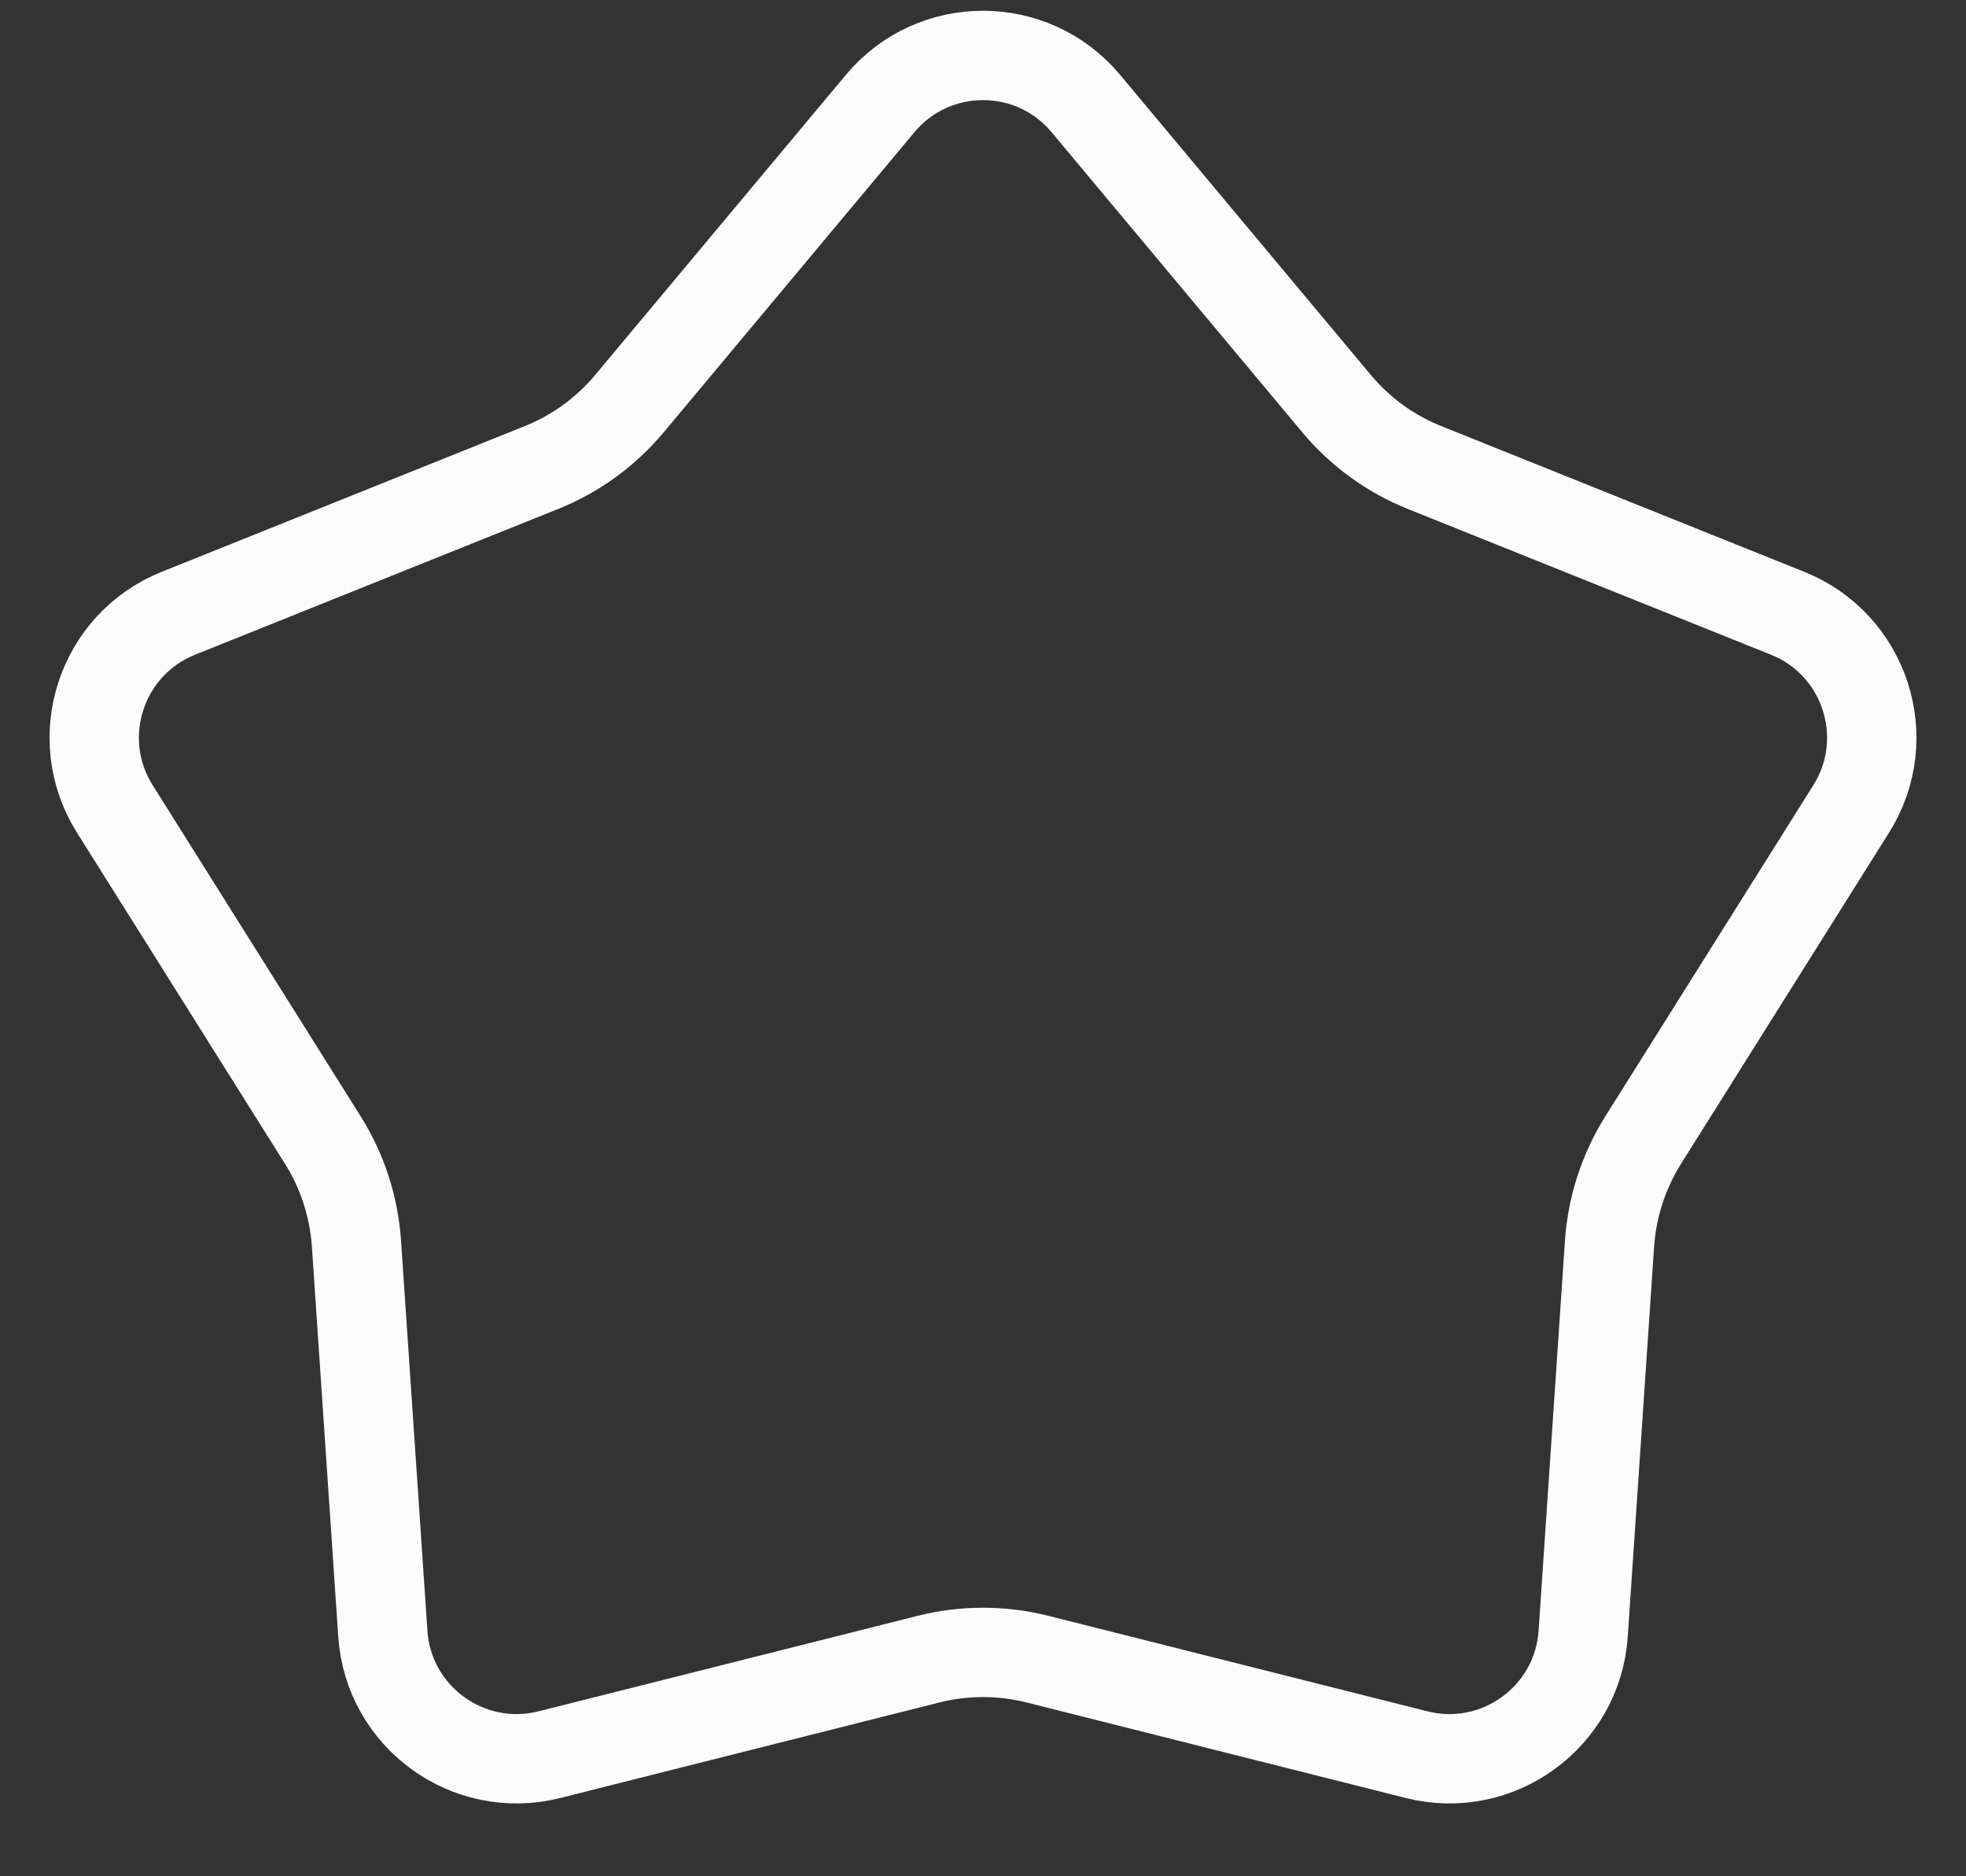 <svg width="22" height="21" viewBox="0 0 22 21" fill="none" xmlns="http://www.w3.org/2000/svg">
<rect x="0" y="0" width="22" height="21" fill="#333333" stroke="none"/>
<path d="M12.151 1.159L14.956 4.517C15.221 4.834 15.56 5.081 15.944 5.234L20.004 6.864C20.872 7.212 21.213 8.262 20.715 9.054L18.388 12.759C18.169 13.109 18.039 13.508 18.011 13.92L17.716 18.285C17.653 19.218 16.76 19.867 15.853 19.639L11.611 18.57C11.21 18.469 10.79 18.469 10.389 18.57L6.147 19.639C5.24 19.867 4.347 19.218 4.284 18.285L3.989 13.92C3.961 13.508 3.832 13.109 3.612 12.759L1.285 9.054C0.787 8.262 1.128 7.212 1.996 6.864L6.056 5.234C6.44 5.081 6.779 4.834 7.044 4.517L9.849 1.159C10.448 0.441 11.552 0.441 12.151 1.159Z" stroke="#FCFCFC"/>
</svg>
